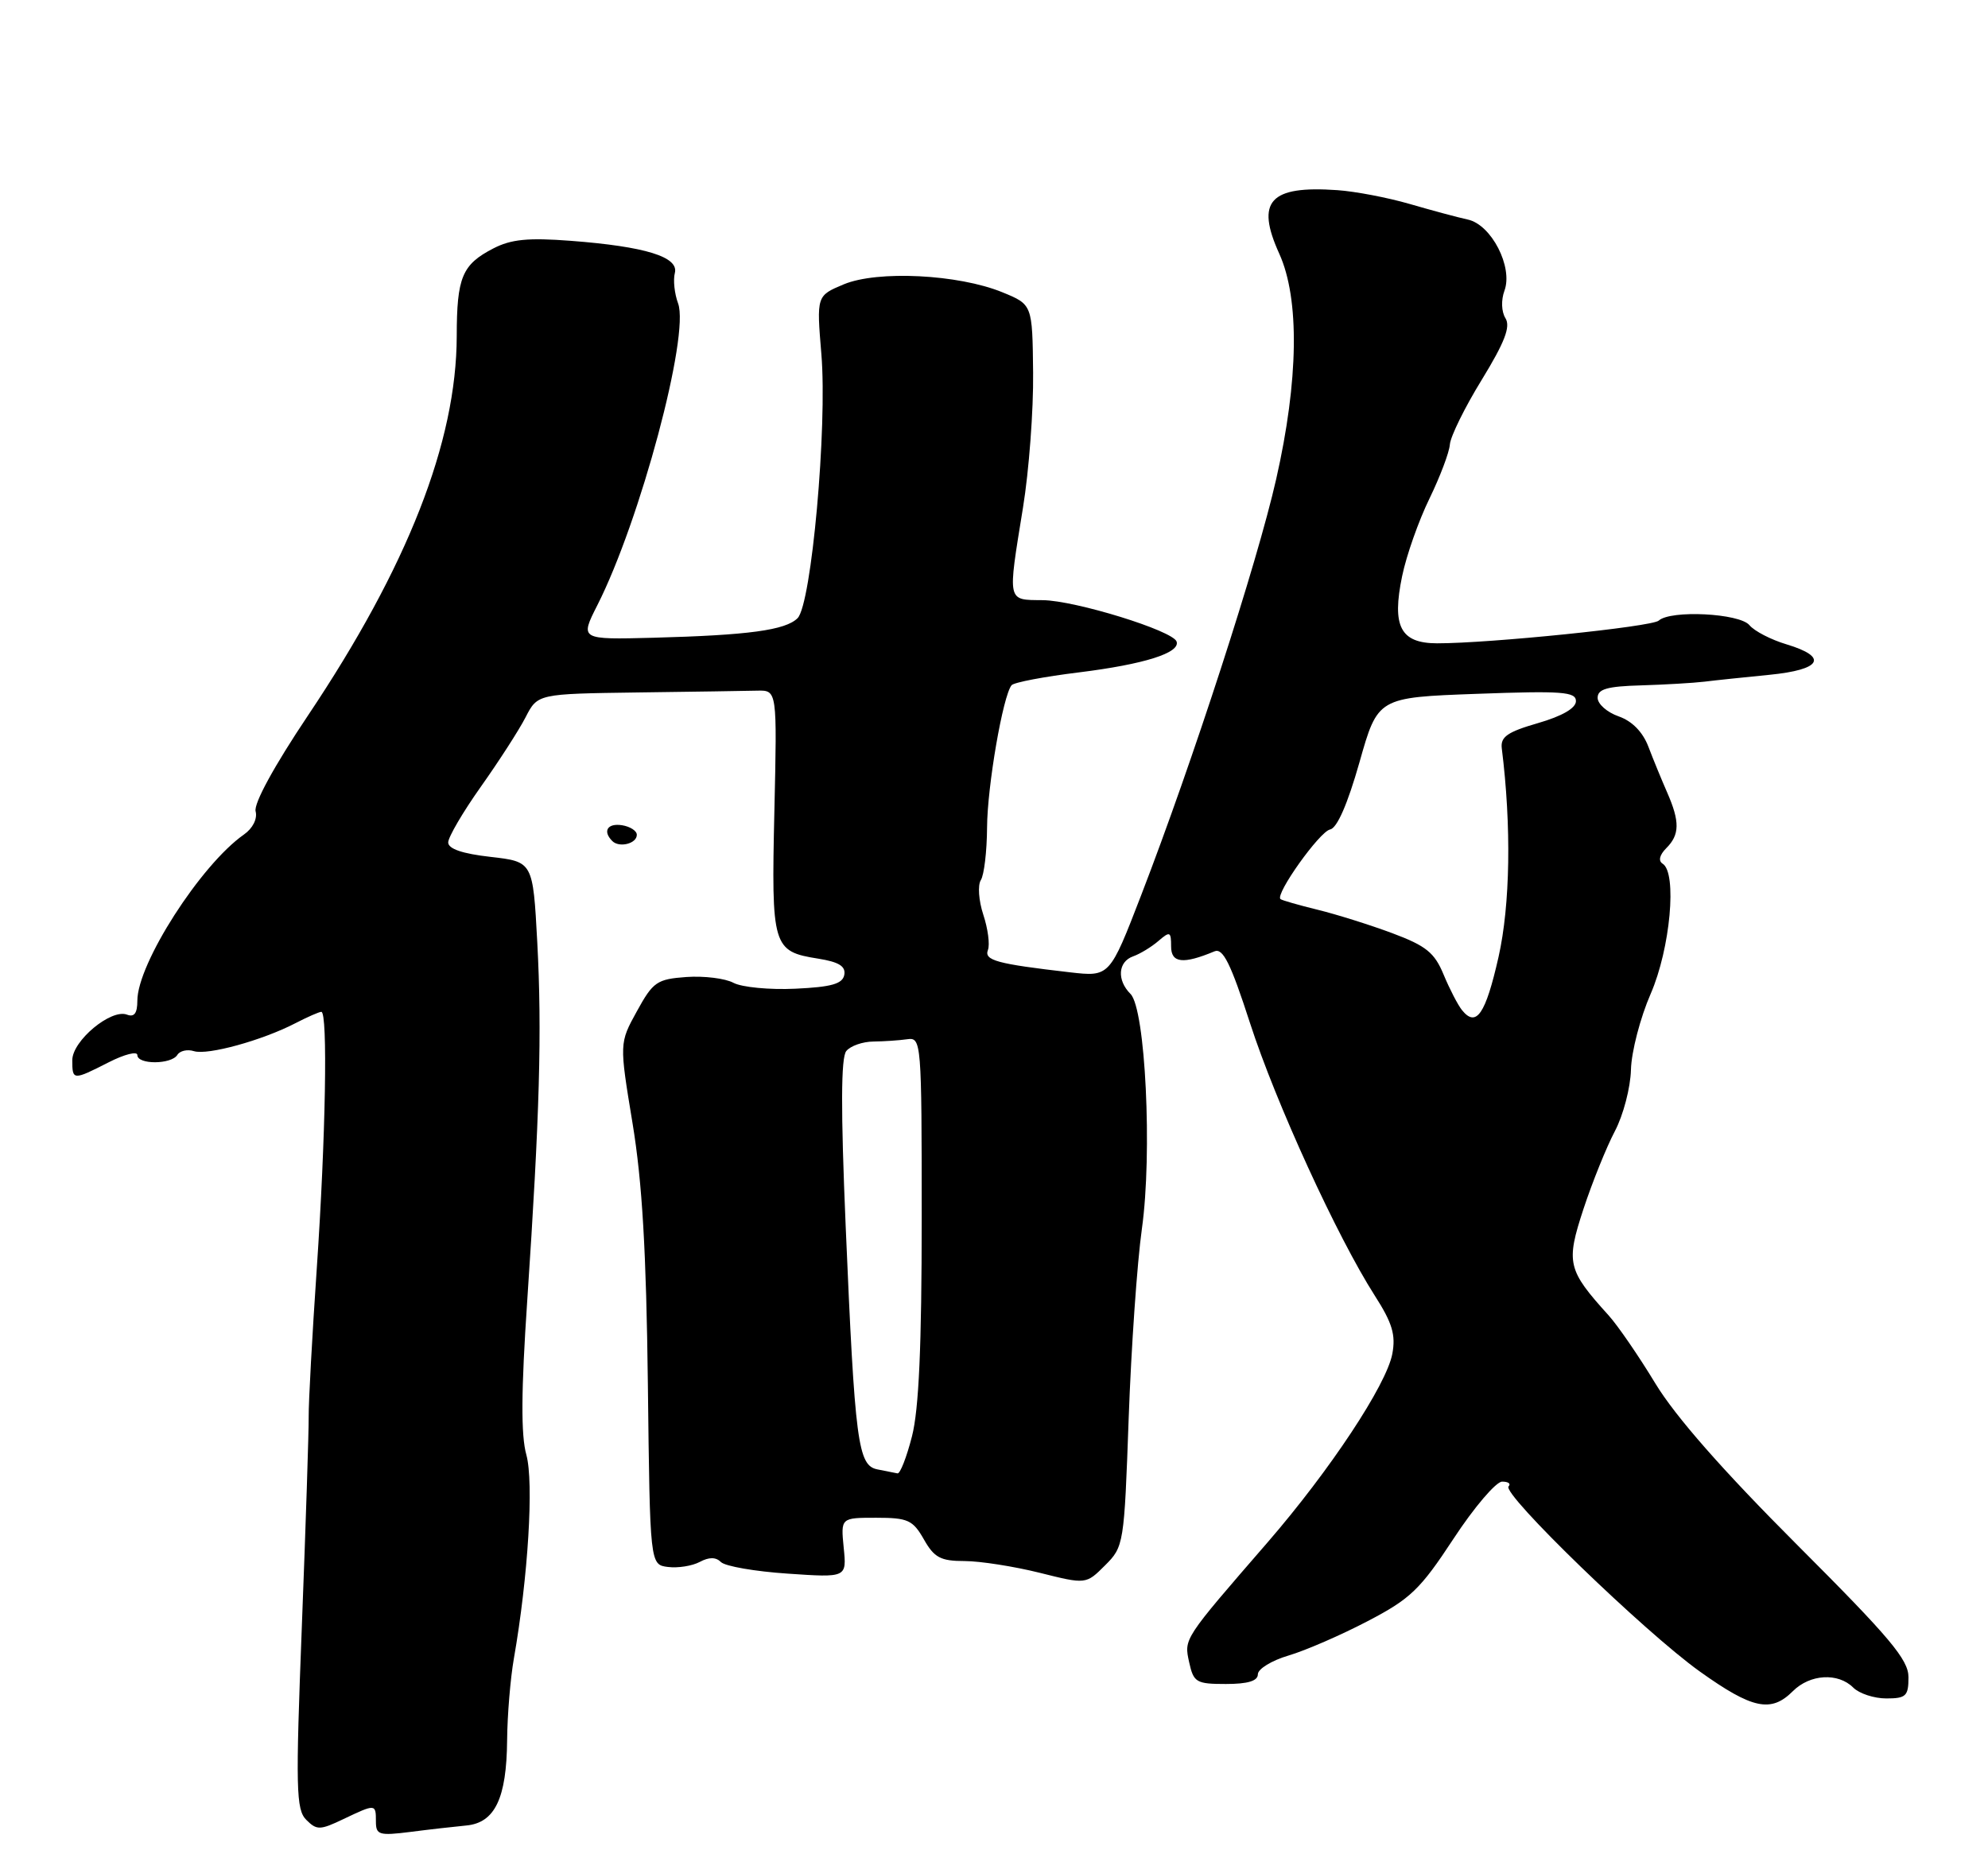 <?xml version="1.0" encoding="UTF-8" standalone="no"?>
<!DOCTYPE svg PUBLIC "-//W3C//DTD SVG 1.1//EN" "http://www.w3.org/Graphics/SVG/1.1/DTD/svg11.dtd" >
<svg xmlns="http://www.w3.org/2000/svg" xmlns:xlink="http://www.w3.org/1999/xlink" version="1.1" viewBox="0 0 275 256">
 <g >
 <path fill="currentColor"
d=" M 64.50 252.58 C 68.46 252.21 70.08 248.82 70.15 240.77 C 70.18 237.32 70.60 232.25 71.08 229.50 C 73.06 218.20 73.86 205.08 72.81 201.29 C 72.05 198.59 72.09 192.45 72.93 180.00 C 74.66 154.19 74.98 142.79 74.32 130.36 C 73.72 119.23 73.72 119.23 67.86 118.56 C 63.96 118.12 62.00 117.45 62.00 116.56 C 62.00 115.83 64.03 112.36 66.51 108.86 C 68.99 105.36 71.78 101.04 72.70 99.25 C 74.37 96.00 74.37 96.00 88.19 95.81 C 95.78 95.71 103.24 95.60 104.75 95.56 C 107.50 95.50 107.50 95.50 107.12 112.24 C 106.69 131.02 106.87 131.64 113.18 132.64 C 116.06 133.10 117.01 133.70 116.79 134.89 C 116.55 136.13 115.02 136.57 110.02 136.80 C 106.47 136.97 102.63 136.60 101.47 135.99 C 100.32 135.37 97.39 135.01 94.95 135.18 C 90.87 135.48 90.34 135.84 88.10 139.92 C 85.67 144.33 85.67 144.33 87.50 155.42 C 88.84 163.55 89.40 173.15 89.62 191.50 C 89.91 216.50 89.91 216.50 92.41 216.81 C 93.78 216.98 95.75 216.67 96.80 216.11 C 98.09 215.42 99.03 215.43 99.73 216.13 C 100.31 216.71 104.45 217.43 108.95 217.73 C 117.13 218.29 117.13 218.29 116.71 214.15 C 116.30 210.00 116.30 210.00 121.20 210.00 C 125.59 210.00 126.27 210.31 127.80 212.99 C 129.23 215.52 130.11 215.99 133.44 215.99 C 135.60 216.00 140.27 216.73 143.80 217.61 C 150.23 219.22 150.23 219.22 152.86 216.59 C 155.46 214.00 155.51 213.67 156.13 196.23 C 156.48 186.48 157.30 174.68 157.96 170.00 C 159.42 159.56 158.45 139.59 156.38 137.52 C 154.47 135.61 154.65 133.06 156.75 132.32 C 157.71 131.98 159.29 131.02 160.25 130.19 C 161.84 128.82 162.00 128.89 162.00 130.96 C 162.00 133.26 163.67 133.44 168.00 131.63 C 169.17 131.14 170.24 133.29 172.91 141.54 C 176.48 152.58 184.99 171.16 190.17 179.26 C 192.60 183.05 193.09 184.69 192.60 187.32 C 191.79 191.62 183.96 203.45 175.35 213.40 C 163.63 226.92 163.78 226.70 164.50 230.01 C 165.11 232.78 165.48 233.00 169.58 233.00 C 172.61 233.00 174.00 232.58 174.00 231.66 C 174.00 230.92 175.91 229.75 178.25 229.06 C 180.59 228.37 185.51 226.23 189.18 224.31 C 195.11 221.22 196.45 219.93 201.06 212.91 C 203.91 208.56 206.95 205.00 207.79 205.00 C 208.64 205.00 209.04 205.29 208.68 205.66 C 207.69 206.64 227.54 225.85 235.13 231.27 C 242.41 236.47 244.99 237.01 248.00 234.00 C 250.37 231.63 254.26 231.40 256.36 233.50 C 257.18 234.32 259.24 235.00 260.93 235.00 C 263.66 235.00 264.00 234.67 264.00 232.07 C 264.00 229.63 261.45 226.60 248.58 213.73 C 238.32 203.46 231.77 196.01 228.98 191.41 C 226.68 187.61 223.77 183.38 222.52 182.00 C 216.82 175.70 216.59 174.75 219.04 167.28 C 220.27 163.55 222.23 158.70 223.39 156.50 C 224.55 154.30 225.55 150.47 225.61 148.00 C 225.67 145.53 226.90 140.80 228.34 137.50 C 231.05 131.27 232.02 120.75 229.99 119.50 C 229.37 119.11 229.56 118.30 230.49 117.36 C 232.36 115.50 232.39 113.69 230.62 109.65 C 229.86 107.92 228.69 105.07 228.02 103.31 C 227.24 101.27 225.77 99.77 223.91 99.12 C 222.31 98.56 221.00 97.41 221.00 96.55 C 221.00 95.34 222.32 94.96 227.00 94.83 C 230.30 94.73 234.24 94.50 235.75 94.32 C 237.26 94.13 241.31 93.71 244.75 93.37 C 251.99 92.66 252.97 90.91 247.12 89.15 C 244.98 88.51 242.68 87.32 242.00 86.50 C 240.63 84.85 231.09 84.37 229.45 85.87 C 228.52 86.72 206.05 89.02 198.79 89.01 C 193.72 89.00 192.51 86.67 193.96 79.70 C 194.55 76.84 196.25 72.03 197.73 69.00 C 199.20 65.97 200.48 62.60 200.56 61.50 C 200.64 60.40 202.62 56.37 204.97 52.55 C 208.15 47.35 208.98 45.20 208.25 44.03 C 207.69 43.13 207.63 41.53 208.11 40.22 C 209.32 36.95 206.31 31.09 203.05 30.38 C 201.65 30.08 198.03 29.10 195.00 28.22 C 191.97 27.34 187.47 26.48 185.00 26.31 C 175.65 25.65 173.66 27.83 176.96 35.10 C 179.79 41.34 179.64 52.62 176.53 66.31 C 173.90 77.92 164.97 105.43 157.87 123.83 C 153.50 135.16 153.50 135.16 148.00 134.53 C 137.87 133.36 136.11 132.88 136.66 131.44 C 136.95 130.69 136.66 128.50 136.02 126.56 C 135.38 124.62 135.23 122.47 135.68 121.77 C 136.13 121.07 136.52 117.80 136.54 114.50 C 136.57 108.79 138.73 96.28 139.93 94.81 C 140.24 94.42 144.45 93.62 149.27 93.03 C 158.28 91.91 163.28 90.33 162.76 88.77 C 162.25 87.26 148.75 83.09 144.25 83.04 C 139.27 82.99 139.37 83.45 141.51 70.24 C 142.34 65.14 142.97 56.74 142.91 51.56 C 142.81 42.14 142.81 42.14 138.66 40.44 C 132.58 37.95 121.39 37.39 116.72 39.34 C 112.95 40.92 112.95 40.92 113.62 49.00 C 114.46 59.07 112.25 83.61 110.33 85.53 C 108.66 87.20 103.51 87.89 90.36 88.24 C 80.22 88.50 80.22 88.50 82.63 83.74 C 88.55 72.06 95.42 46.37 93.80 41.98 C 93.30 40.63 93.10 38.74 93.35 37.78 C 93.93 35.55 89.30 34.11 78.95 33.32 C 73.06 32.87 70.70 33.10 68.23 34.38 C 63.92 36.61 63.19 38.36 63.18 46.51 C 63.15 61.15 56.38 78.42 42.60 99.00 C 37.93 105.97 35.08 111.19 35.36 112.26 C 35.63 113.29 34.96 114.62 33.74 115.47 C 27.77 119.65 19.00 133.33 19.00 138.46 C 19.00 140.20 18.57 140.77 17.57 140.39 C 15.36 139.54 10.00 144.01 10.00 146.69 C 10.00 149.50 10.09 149.50 15.04 146.98 C 17.22 145.87 19.00 145.42 19.00 145.98 C 19.00 147.32 23.70 147.30 24.53 145.96 C 24.88 145.39 25.92 145.15 26.83 145.44 C 28.72 146.03 36.25 143.96 40.85 141.58 C 42.53 140.71 44.15 140.00 44.45 140.00 C 45.36 140.00 45.05 157.45 43.82 175.50 C 43.18 184.85 42.68 194.07 42.70 196.00 C 42.72 197.93 42.30 210.91 41.76 224.86 C 40.88 247.53 40.95 250.38 42.37 251.80 C 43.82 253.25 44.27 253.24 47.51 251.69 C 51.97 249.57 52.00 249.57 52.00 252.03 C 52.00 253.88 52.44 254.01 56.75 253.47 C 59.36 253.13 62.85 252.74 64.50 252.58 Z  M 88.09 115.50 C 88.09 114.95 87.16 114.36 86.04 114.18 C 84.03 113.87 83.33 115.00 84.70 116.37 C 85.67 117.34 88.11 116.72 88.09 115.50 Z  M 121.38 203.31 C 118.67 202.78 118.26 199.65 116.98 169.60 C 116.30 153.55 116.32 146.31 117.07 145.42 C 117.65 144.71 119.34 144.12 120.82 144.11 C 122.29 144.09 124.40 143.95 125.50 143.79 C 127.45 143.51 127.50 144.07 127.50 168.50 C 127.50 186.23 127.11 195.03 126.15 198.75 C 125.41 201.64 124.51 203.94 124.15 203.86 C 123.79 203.79 122.55 203.54 121.38 203.31 Z  M 202.25 139.78 C 201.68 139.08 200.53 136.86 199.70 134.86 C 198.44 131.81 197.28 130.87 192.60 129.12 C 189.52 127.97 184.87 126.51 182.25 125.87 C 179.64 125.23 177.33 124.57 177.13 124.40 C 176.35 123.75 182.55 115.04 183.99 114.77 C 184.96 114.58 186.41 111.26 188.05 105.49 C 190.59 96.50 190.59 96.50 204.30 96.00 C 216.09 95.57 218.00 95.71 218.00 97.01 C 218.00 97.98 216.10 99.08 212.75 100.05 C 208.53 101.27 207.55 101.95 207.74 103.53 C 209.09 114.31 208.91 125.22 207.29 132.42 C 205.50 140.33 204.22 142.20 202.25 139.78 Z "/>
</g>
</svg>